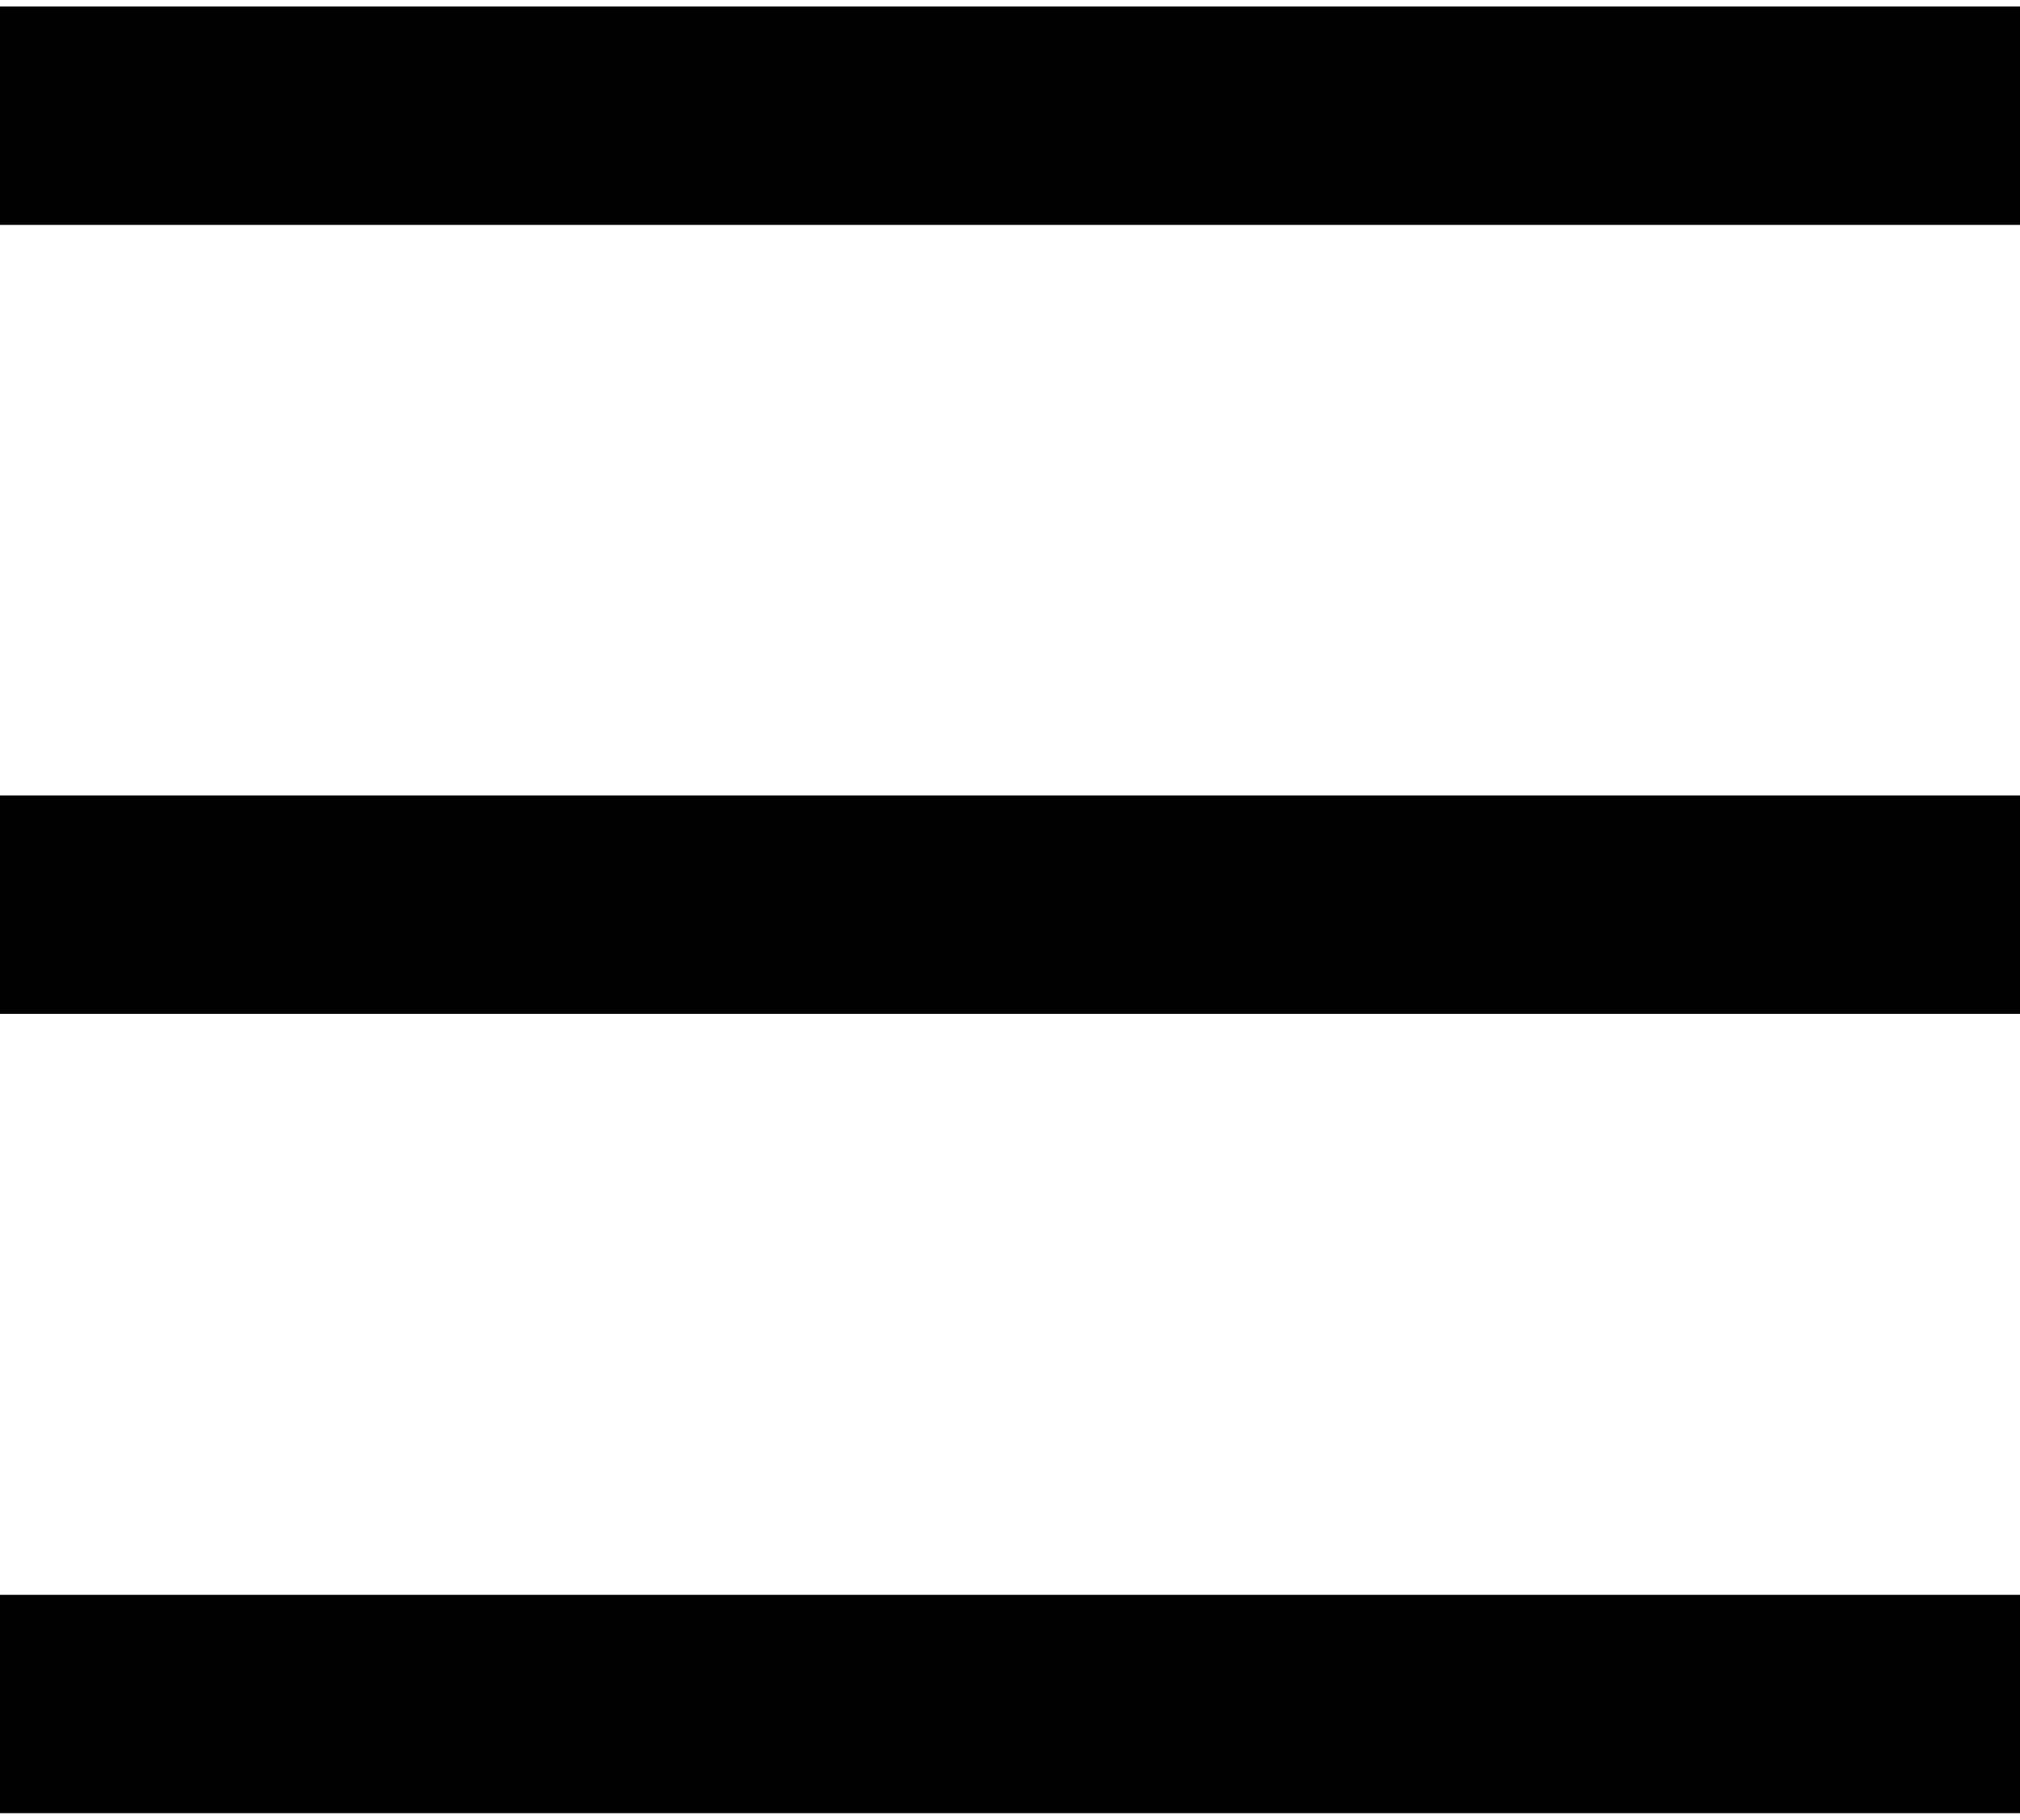 <svg enable-background="new 0 0 19.2 17.3" viewBox="0 0 19.2 17.3" xmlns="http://www.w3.org/2000/svg"><g fill="none" stroke="#010101" stroke-miterlimit="10" stroke-width="2.076"><path d="m0 1.1h19.2"/><path d="m0 8.6h19.2"/><path d="m19.2 16.2h-19.2"/></g></svg>